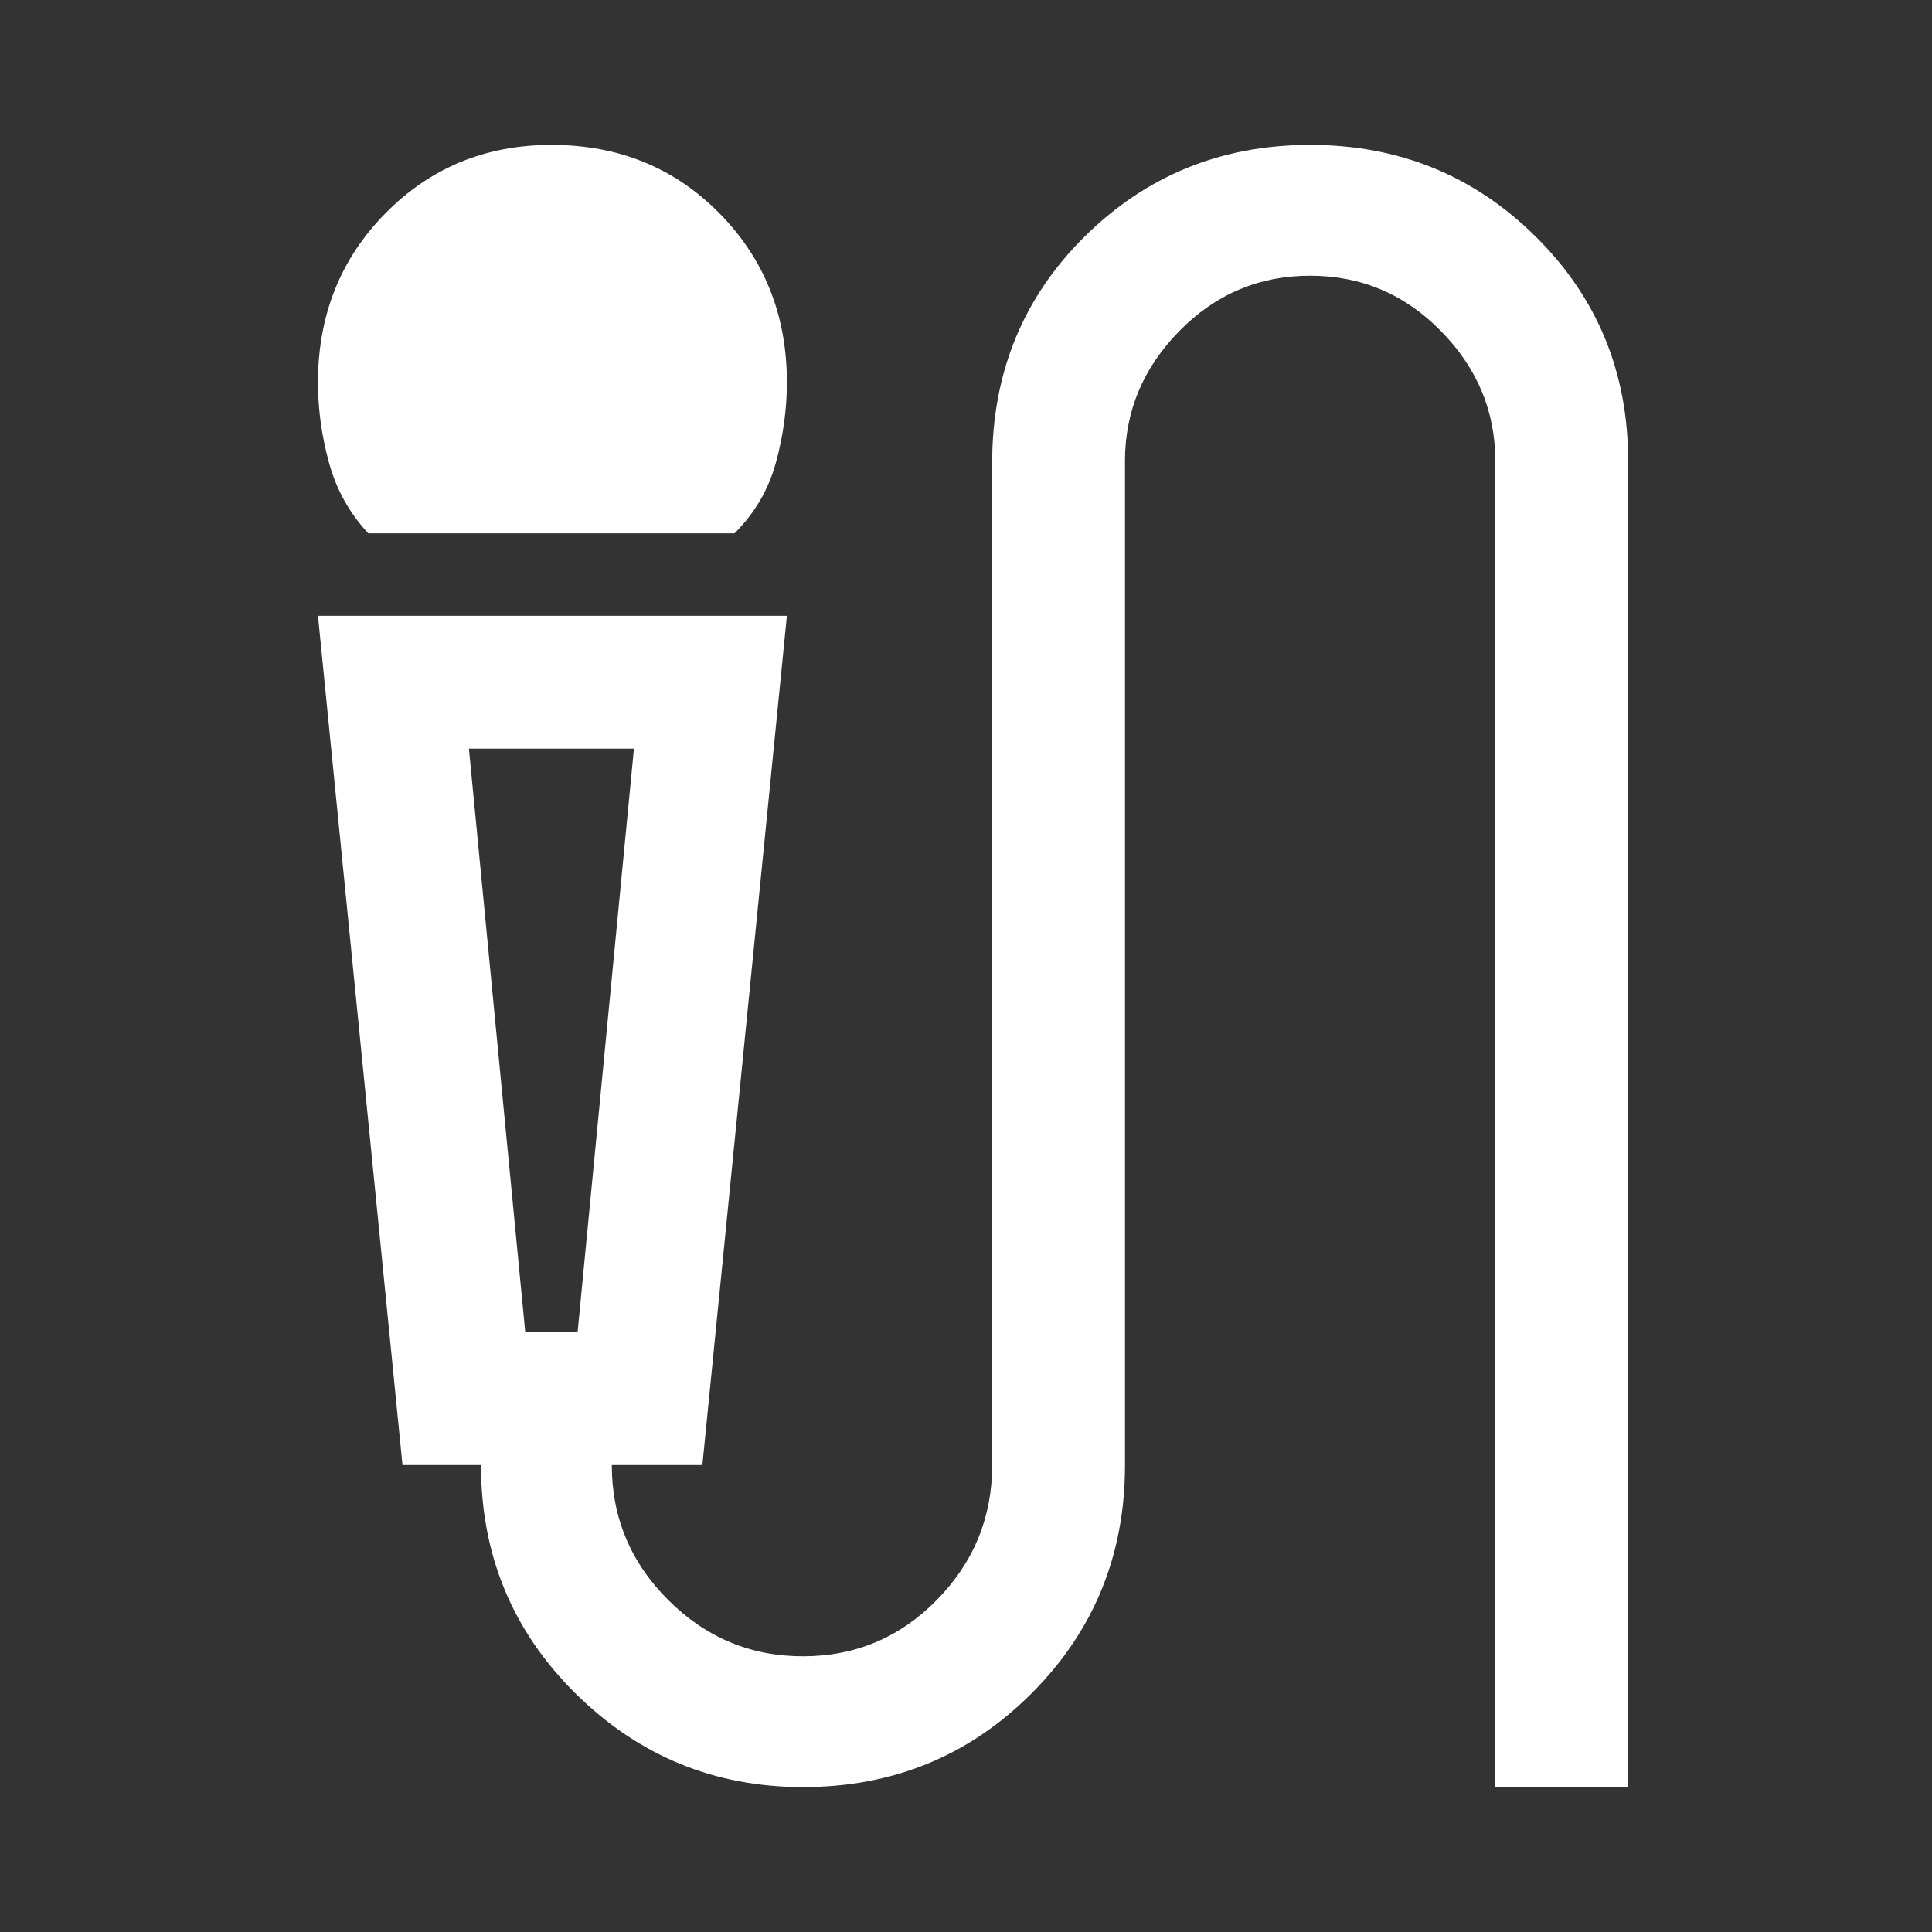 <svg xmlns="http://www.w3.org/2000/svg" height="48" width="48"><rect width="100%" height="100%" fill="#333333" stroke="none"/><path fill="#FFFFFF" d="M9.15 13.25Q8.45 12.5 8.175 11.5Q7.9 10.5 7.9 9.5Q7.9 7 9.575 5.3Q11.25 3.6 13.7 3.6Q16.2 3.6 17.875 5.3Q19.55 7 19.55 9.5Q19.55 10.5 19.275 11.5Q19 12.5 18.25 13.25ZM19.95 44.4Q16.65 44.4 14.3 42.075Q11.95 39.75 11.95 36.4H10L7.9 15.3H19.55L17.45 36.4H15.2Q15.2 38.35 16.6 39.75Q18 41.15 19.95 41.15Q21.9 41.15 23.275 39.75Q24.65 38.35 24.65 36.4V11.5Q24.65 8.15 26.95 5.875Q29.25 3.6 32.55 3.6Q35.85 3.6 38.15 5.875Q40.45 8.15 40.45 11.45V44.4H37.15V11.45Q37.15 9.6 35.8 8.225Q34.45 6.85 32.55 6.85Q30.65 6.85 29.3 8.225Q27.95 9.6 27.95 11.45V36.4Q27.95 39.75 25.625 42.075Q23.3 44.4 19.95 44.4ZM13.05 33.1H14.35L15.75 18.6H11.65ZM14.35 18.6H13.05H11.65H15.75Z"/></svg>